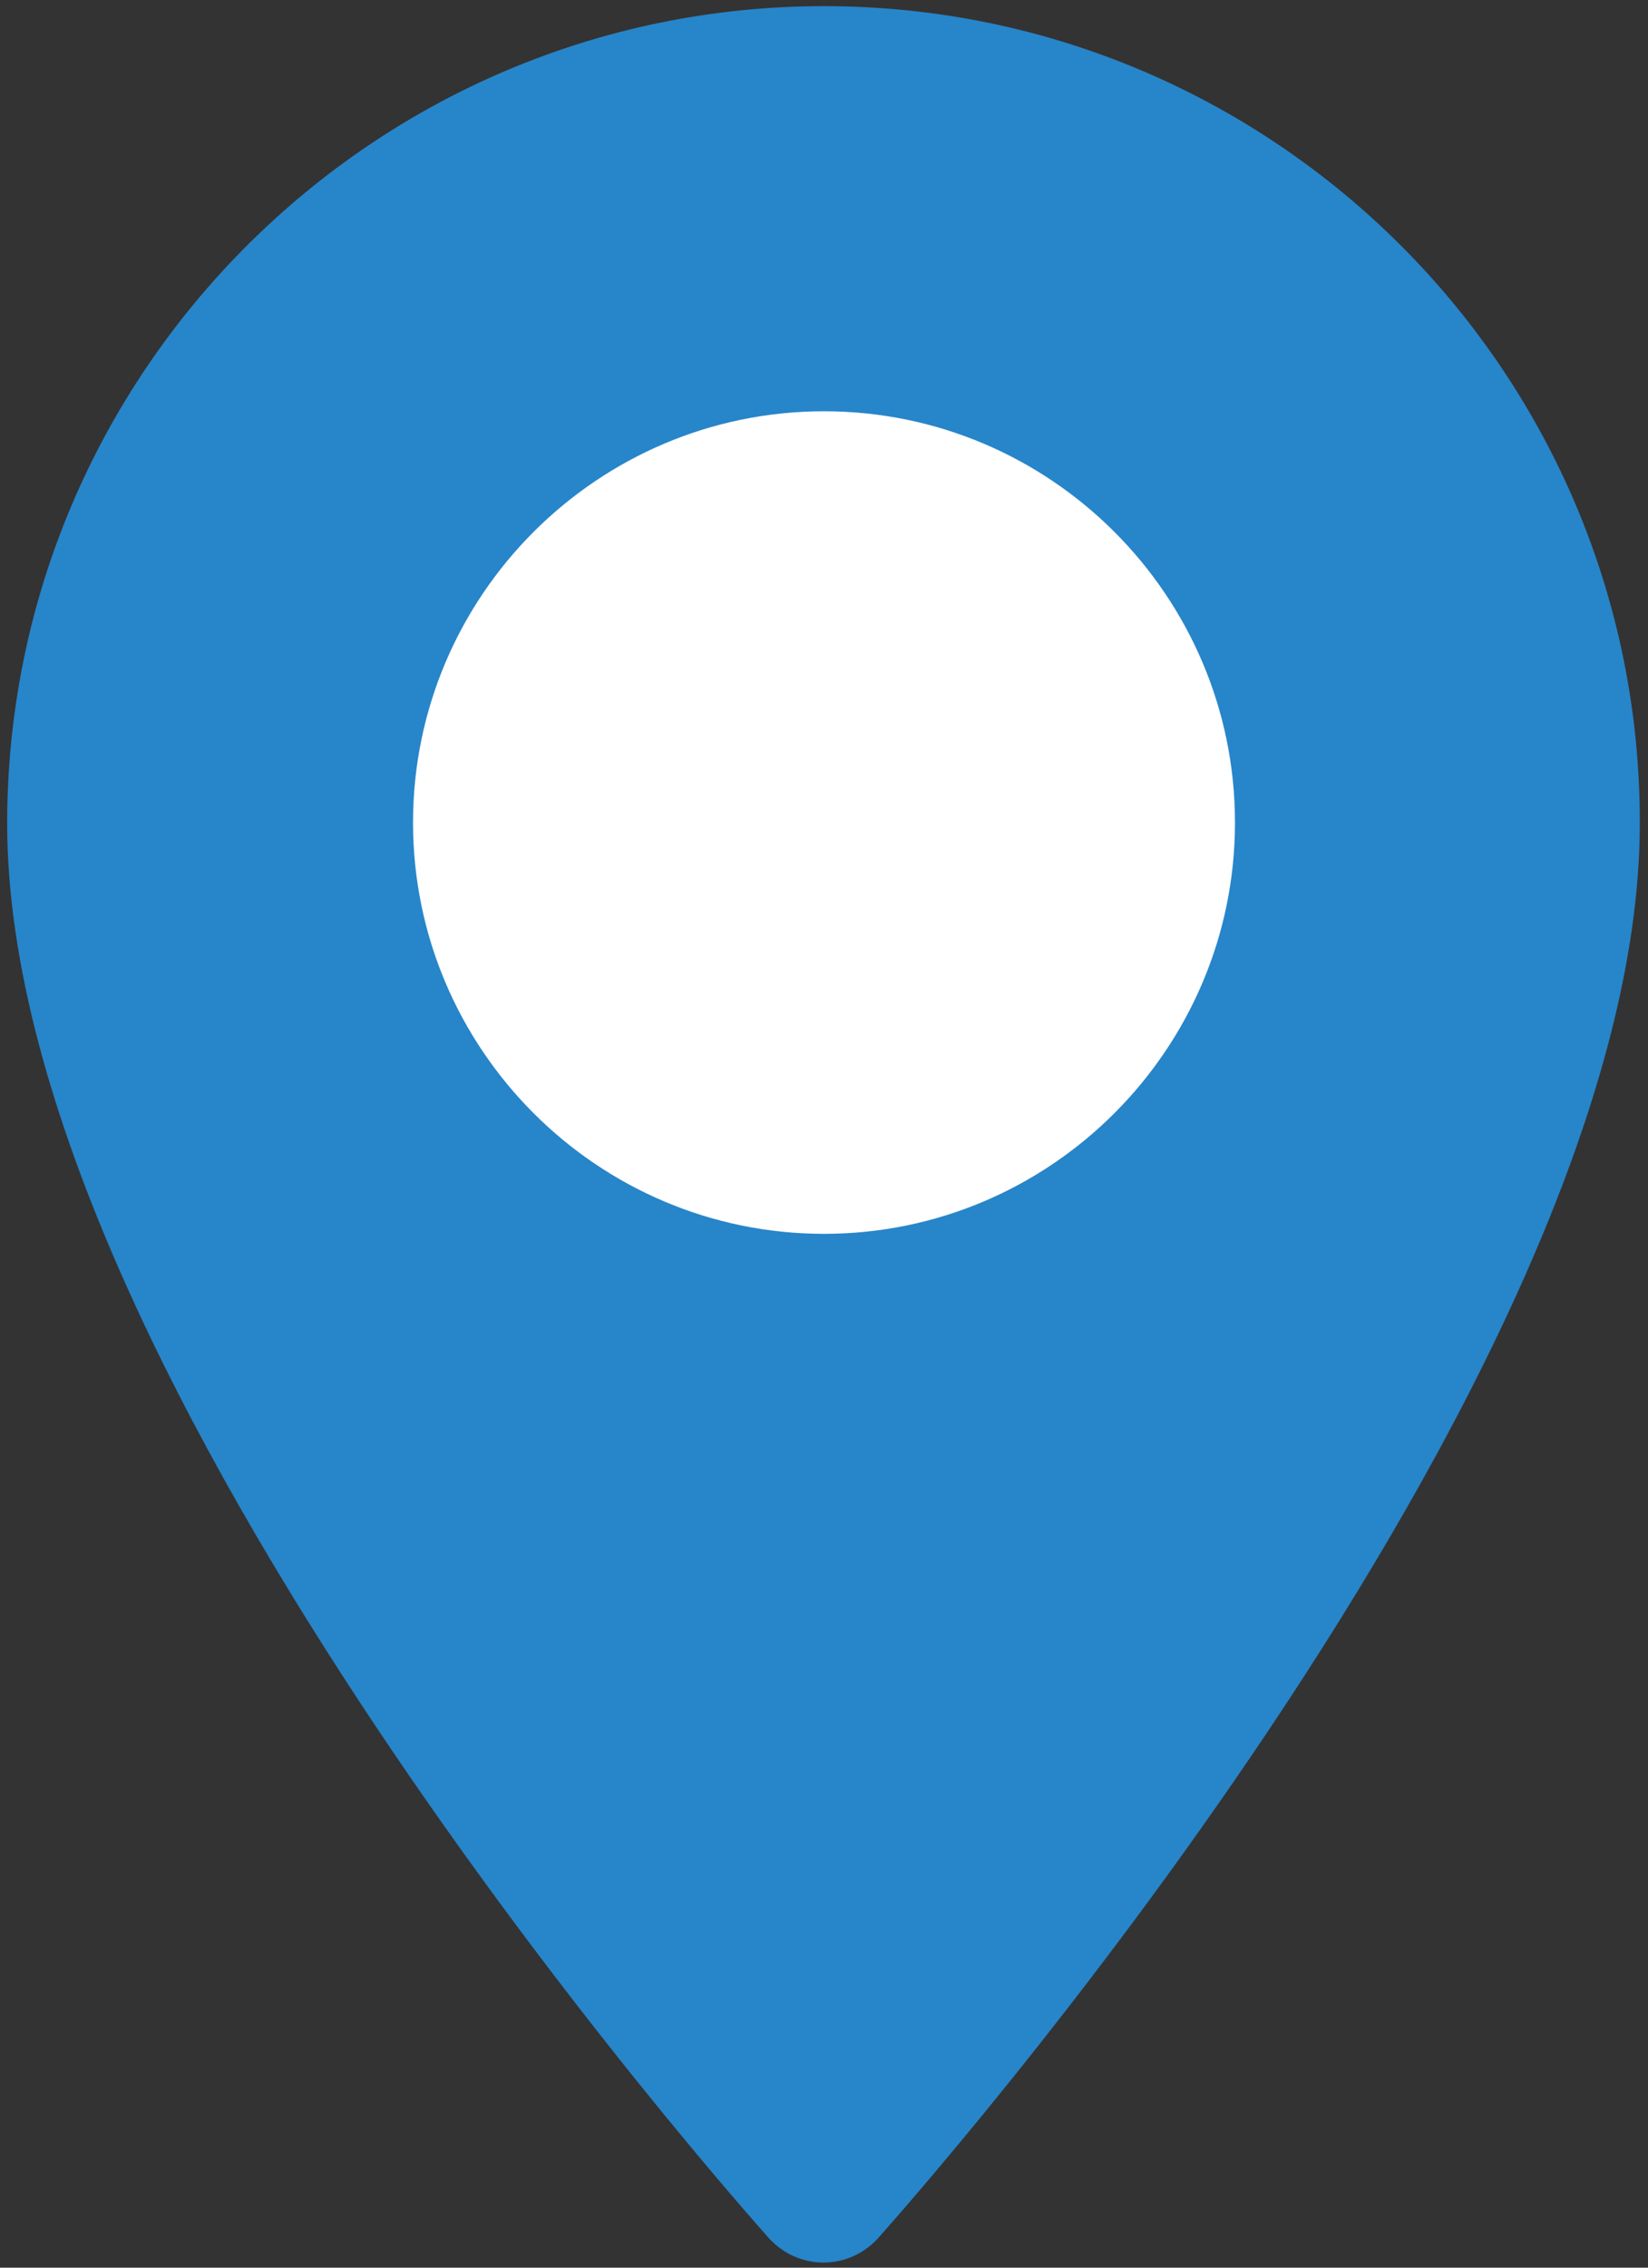 <?xml version="1.0" encoding="utf-8"?>
<!-- Generator: Adobe Illustrator 23.0.1, SVG Export Plug-In . SVG Version: 6.00 Build 0)  -->
<svg version="1.1" id="Layer_1" xmlns="http://www.w3.org/2000/svg" xmlns:xlink="http://www.w3.org/1999/xlink" x="0px" y="0px"
	 viewBox="0 0 16.08 22.11" style="enable-background:new 0 0 16.08 22.11;" xml:space="preserve">
<rect x="0" y="0" width="16.08" height="22.11" fill="#333333" stroke="none"/>
<style type="text/css">
	.st0{fill:#FFFFFF;}
	.st1{fill:#2785CA;}
</style>
<g>
	<circle class="st0" cx="8.68" cy="8.5" r="5.49"/>
	<g>
		<g>
			<path class="st1" d="M8.04,0.06c-4.39,0-7.97,3.57-7.97,7.97c0,5.45,7.13,13.45,7.43,13.79c0.29,0.32,0.78,0.32,1.07,0
				c0.3-0.34,7.43-8.34,7.43-13.79C16.01,3.63,12.43,0.06,8.04,0.06z M8.04,12.03c-2.21,0-4.01-1.8-4.01-4.01s1.8-4.01,4.01-4.01
				s4.01,1.8,4.01,4.01S10.25,12.03,8.04,12.03z"/>
		</g>
	</g>
</g>
</svg>
